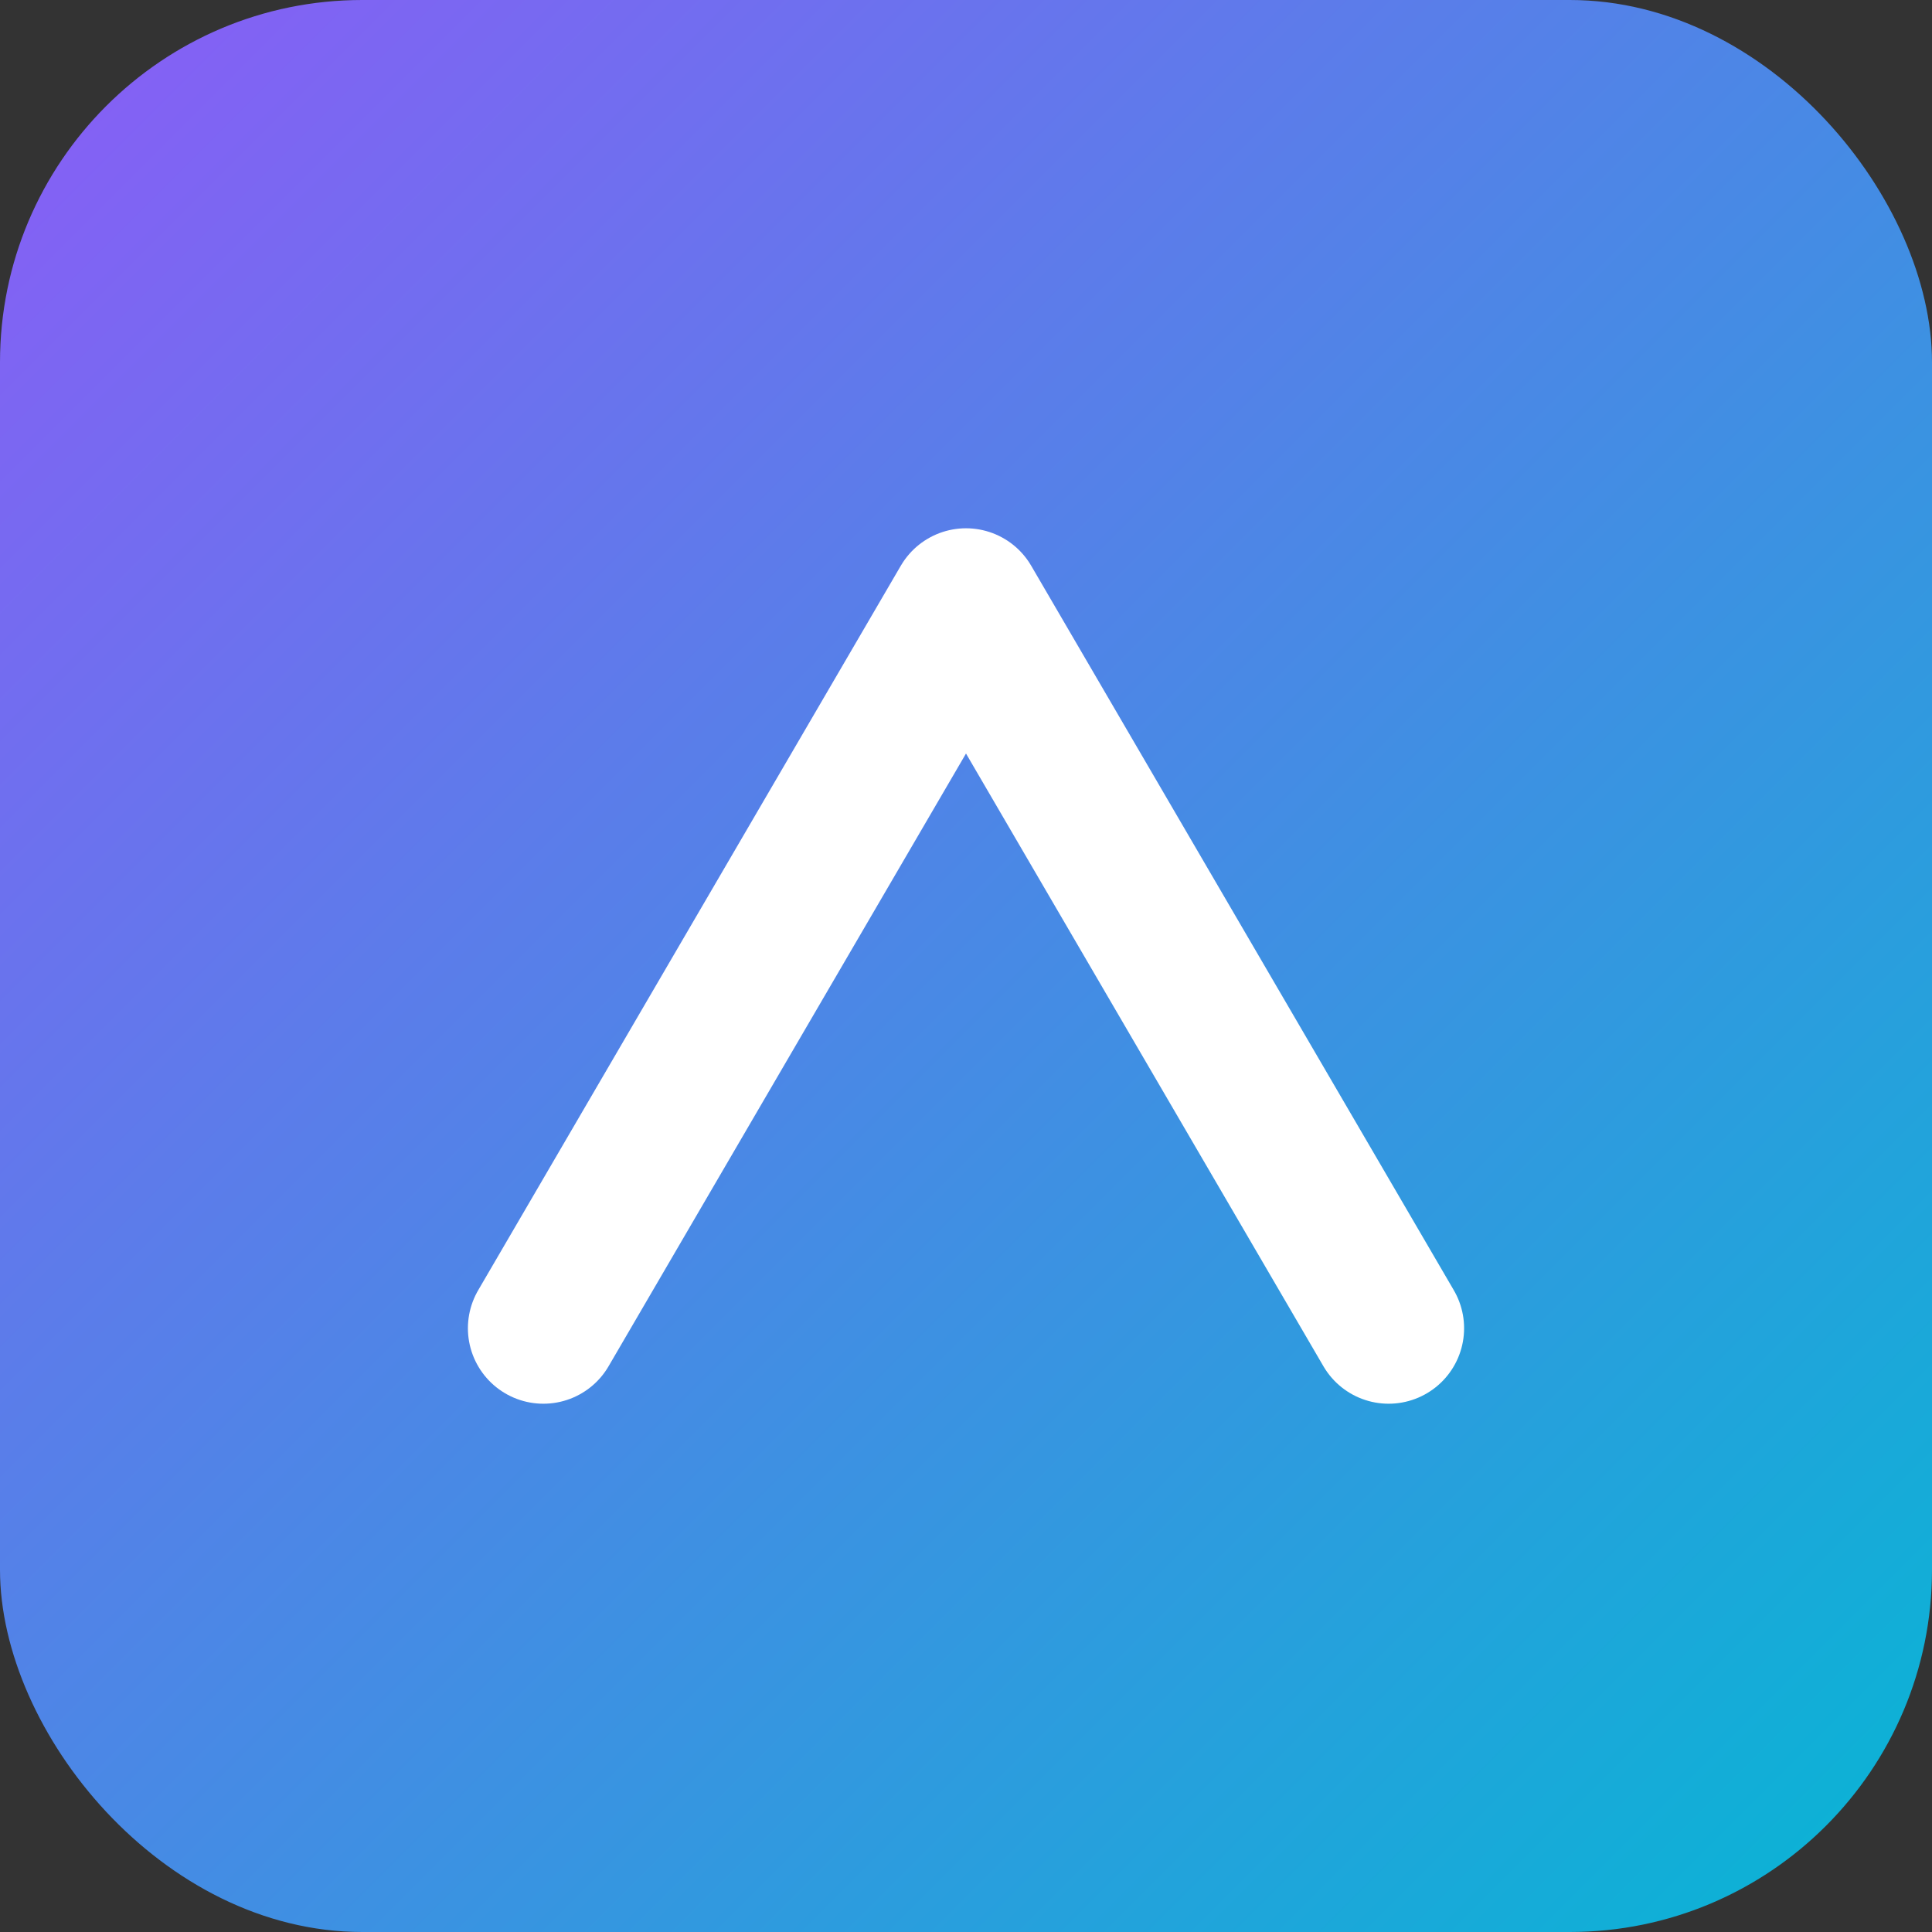 <svg xmlns="http://www.w3.org/2000/svg" viewBox="0 0 128 128">
  <rect x="0" y="0" width="128" height="128" fill="#333333" stroke="none"/>
  <defs>
    <linearGradient id="g" x1="0" y1="0" x2="1" y2="1">
      <stop offset="0" stop-color="#8b5cf6"/>
      <stop offset="1" stop-color="#06b6d4"/>
    </linearGradient>
  </defs>
  <rect width="128" height="128" rx="24" fill="url(#g)"/>
  <path d="M36 88 L64 40 L92 88" fill="none" stroke="white" stroke-width="10" stroke-linecap="round" stroke-linejoin="round"/>
</svg>
